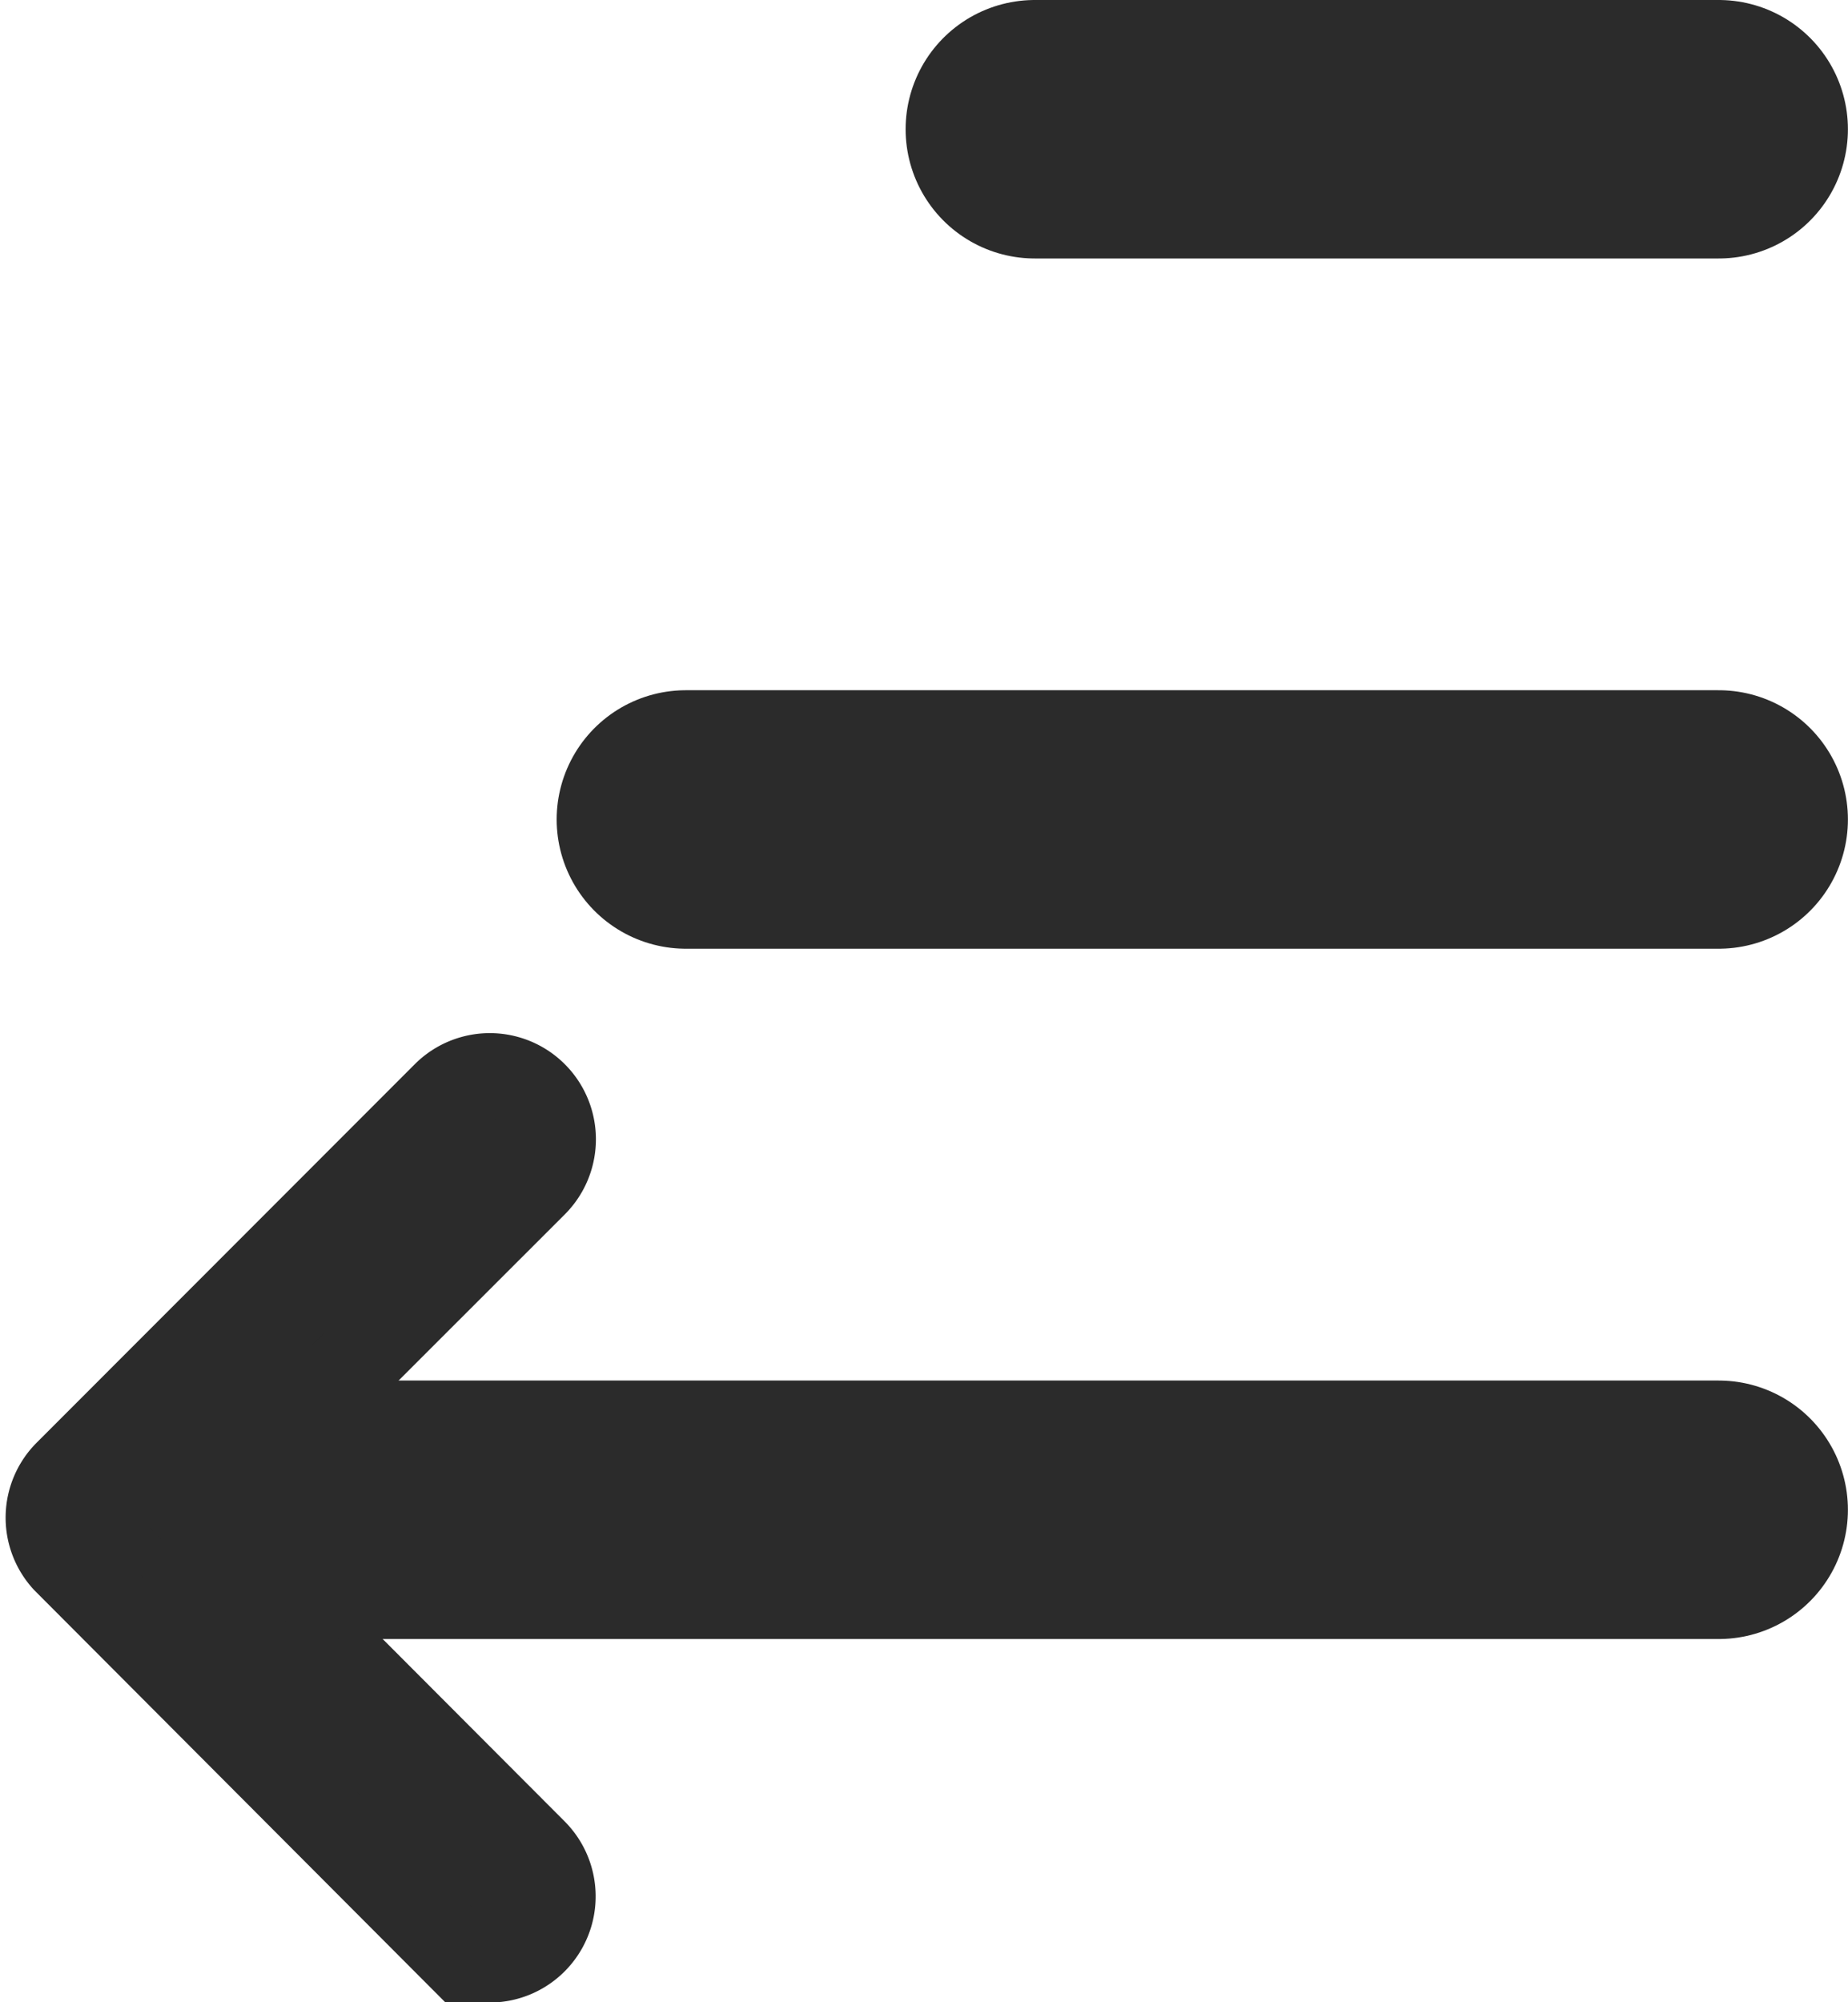 <svg xmlns="http://www.w3.org/2000/svg" width="21.459" height="23.236" viewBox="0 0 21.459 23.236">
  <g id="menu-voltar" transform="translate(0.565 1.5)">
    <path id="Icon_ionic-ios-arrow-back" data-name="Icon ionic-ios-arrow-back" d="M13.016,11.314l3.876-3.873a.732.732,0,1,0-1.037-1.034L11.464,10.8a.731.731,0,0,0-.021,1.009l4.409,4.419a.732.732,0,1,0,1.037-1.034Z" transform="translate(-11.251 4.799)" fill="#2b2b2b" stroke="#2b2b2b" stroke-width="1"/>
    <path id="Caminho_16" data-name="Caminho 16" d="M-745.113-575h7.942" transform="translate(756.564 575)" fill="none" stroke="#2b2b2b" stroke-linecap="round" stroke-width="3"/>
    <path id="Caminho_16-2" data-name="Caminho 16" d="M-745.113-575h11.994" transform="translate(752.512 583.011)" fill="none" stroke="#2b2b2b" stroke-linecap="round" stroke-width="3"/>
    <path id="Caminho_16-3" data-name="Caminho 16" d="M-745.113-575h15.884" transform="translate(748.622 591.023)" fill="none" stroke="#2b2b2b" stroke-linecap="round" stroke-width="3"/>
  </g>
</svg>
